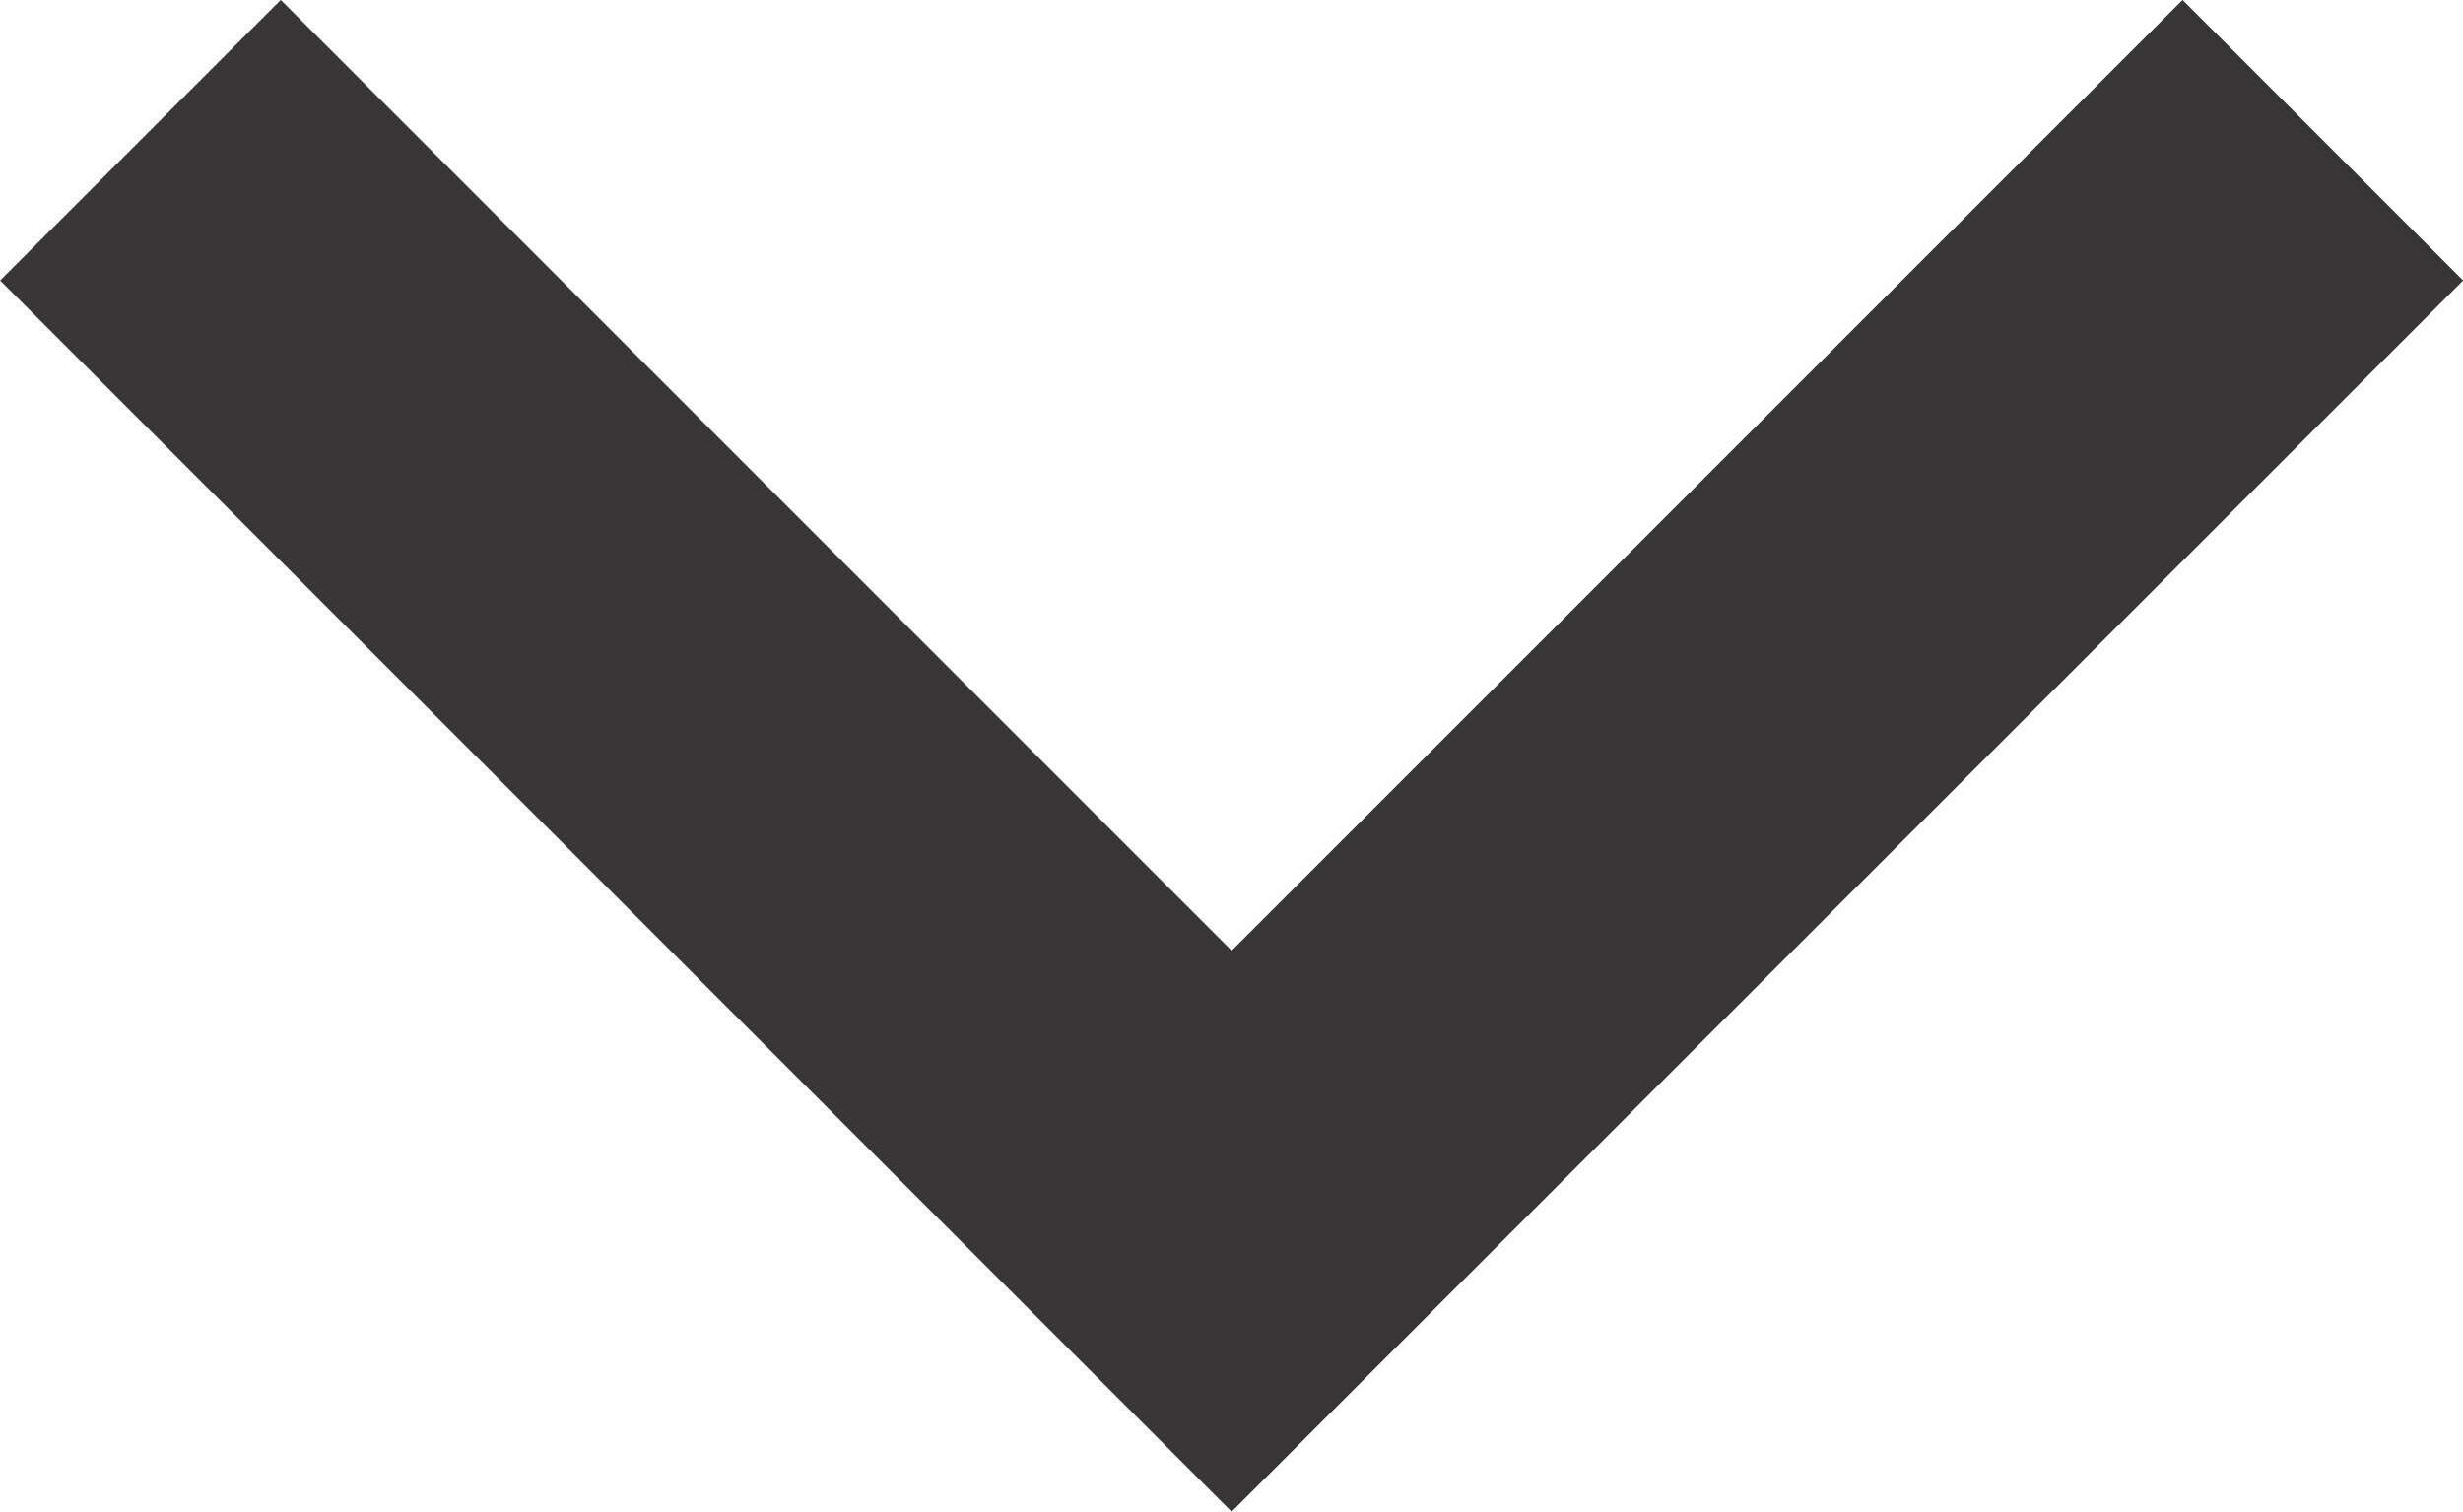 <svg xmlns="http://www.w3.org/2000/svg" width="7.759" height="4.763"><defs><clipPath id="a"><path d="M0 3.811h6.207V0H0v3.811z"/></clipPath></defs><g clip-path="url(#a)" transform="matrix(1.25 0 0 -1.25 0 4.763)"><path d="M5.854 3.457L3.104.707l-2.75 2.75" fill="none" stroke="#373535" stroke-miterlimit="10"/></g></svg>